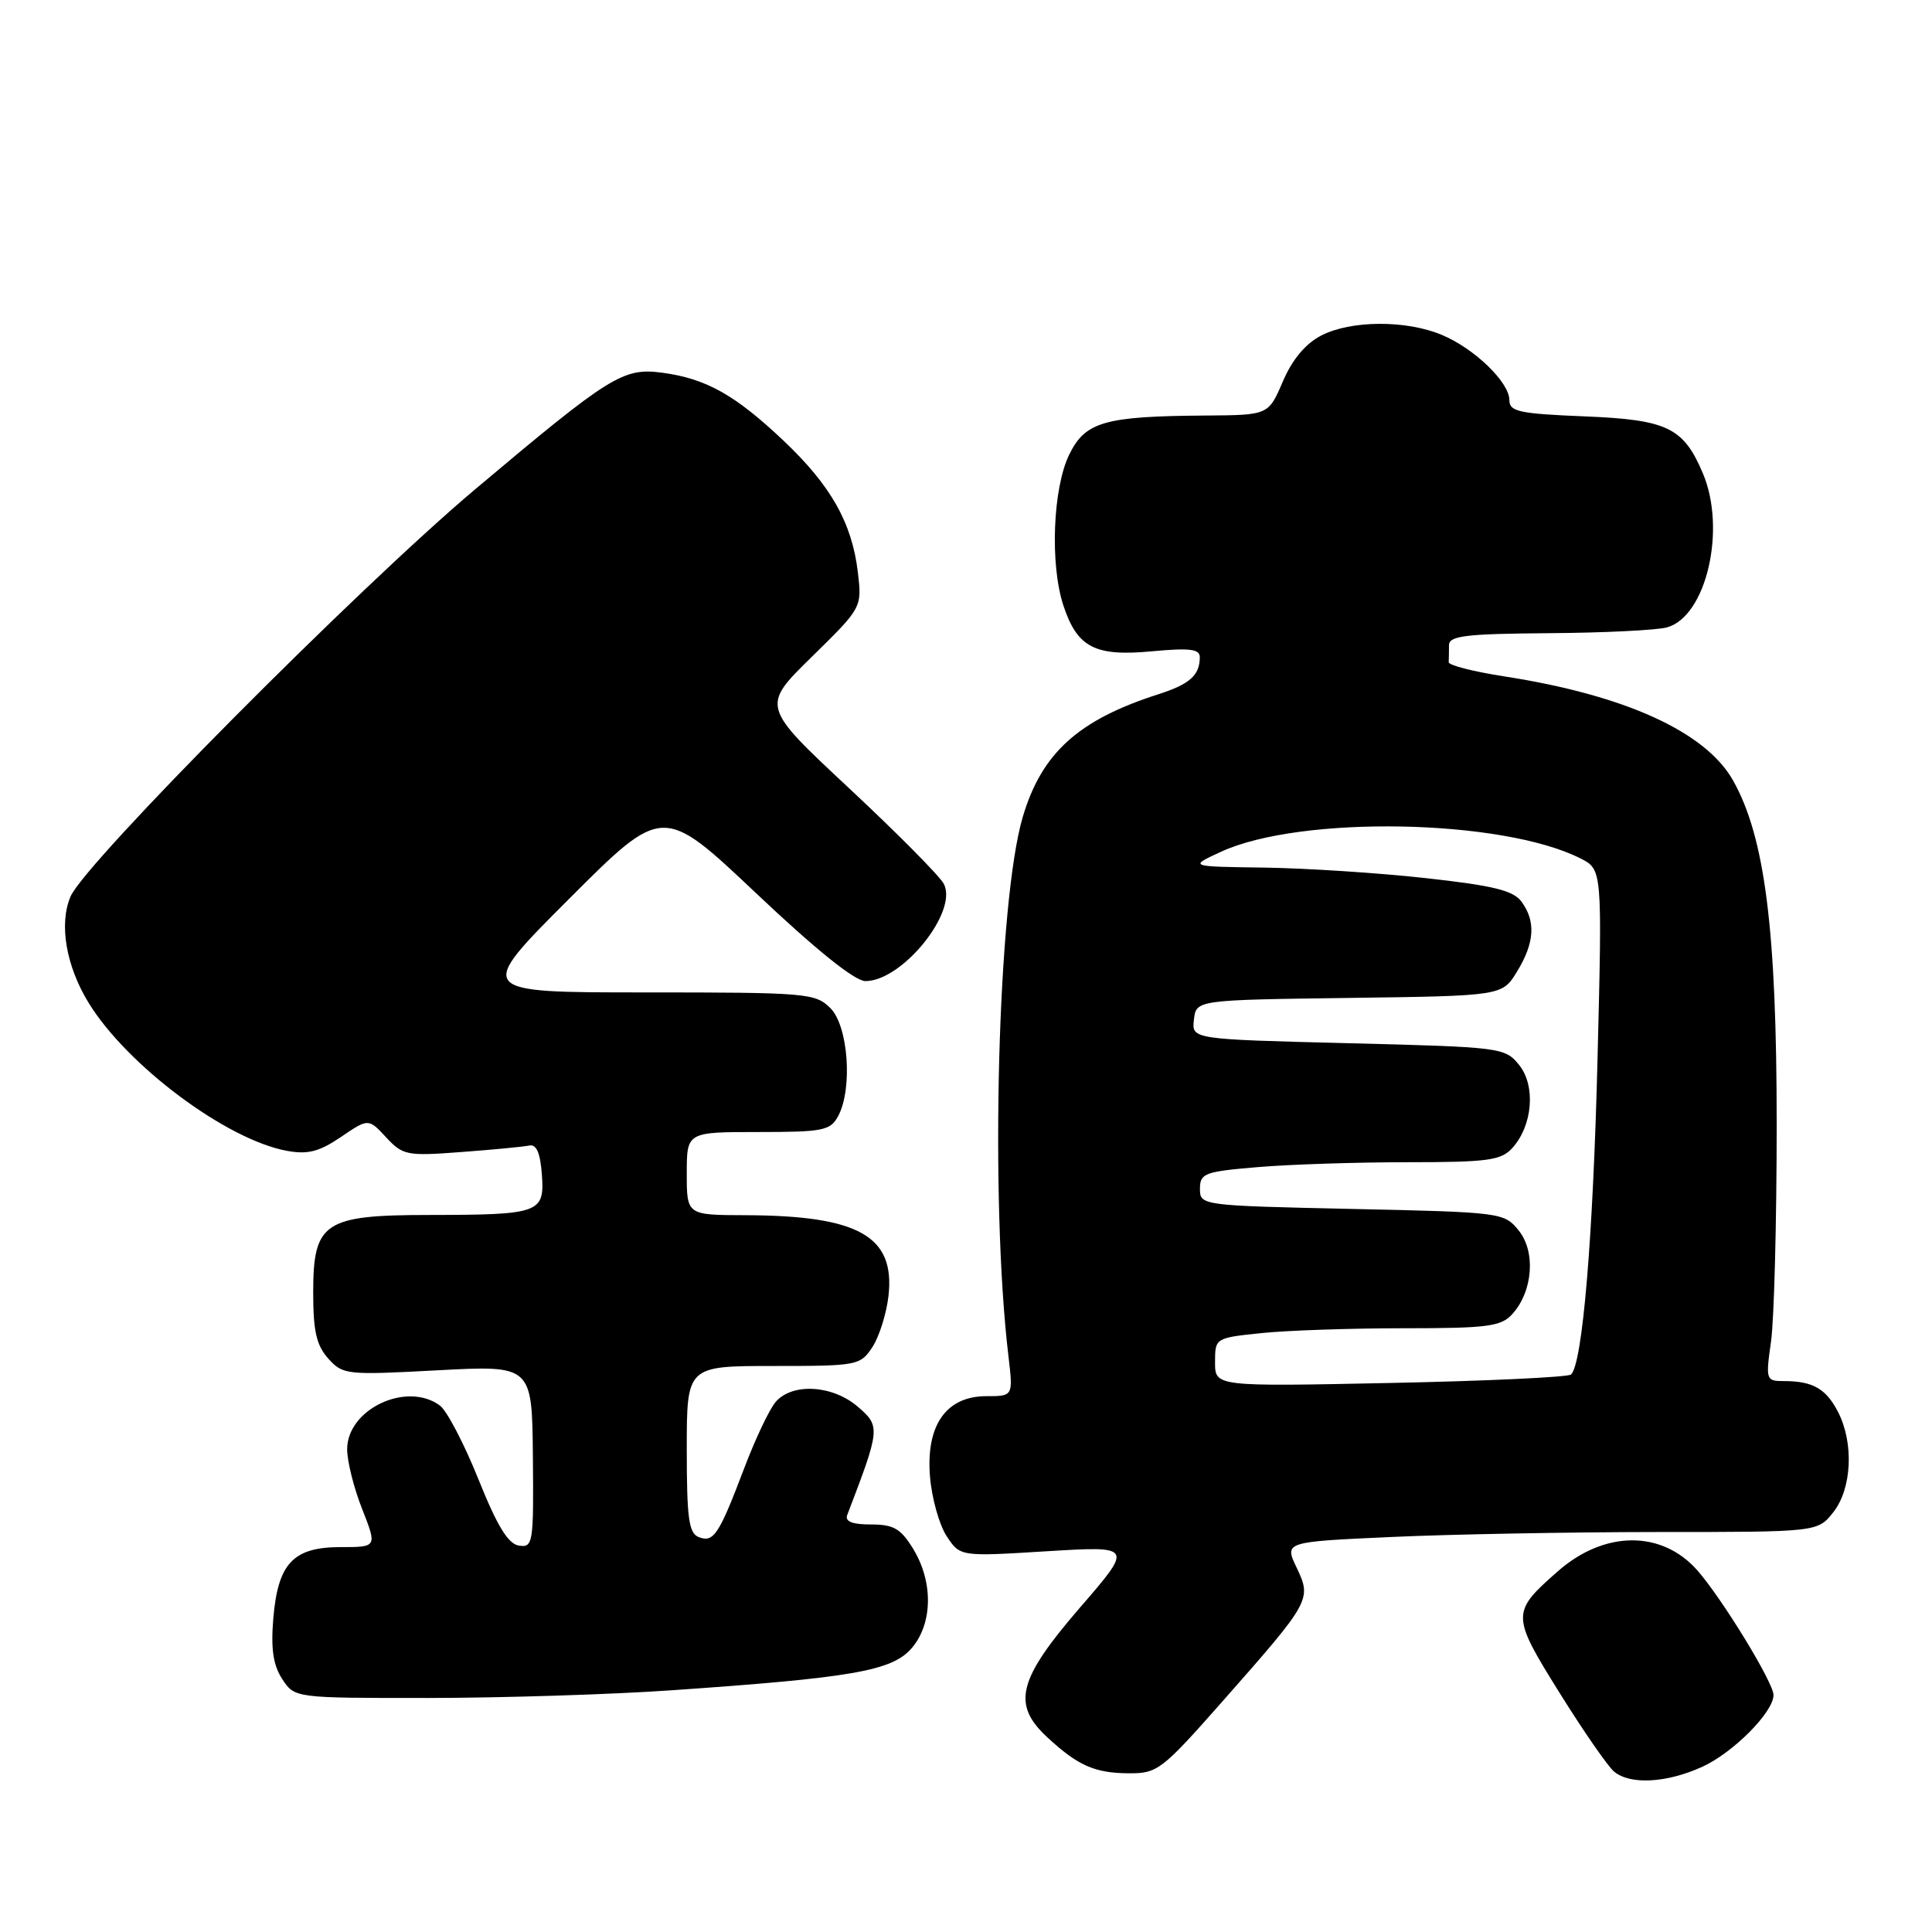 <?xml version="1.0" encoding="UTF-8" standalone="no"?>
<!DOCTYPE svg PUBLIC "-//W3C//DTD SVG 1.1//EN" "http://www.w3.org/Graphics/SVG/1.1/DTD/svg11.dtd" >
<svg xmlns="http://www.w3.org/2000/svg" xmlns:xlink="http://www.w3.org/1999/xlink" version="1.1" viewBox="0 0 256 256">
 <g >
 <path fill="currentColor"
d=" M 225.54 234.12 C 229.64 232.26 235.00 226.87 235.00 224.60 C 235.00 222.95 228.17 211.79 224.89 208.06 C 220.18 202.74 212.59 202.79 206.44 208.19 C 200.23 213.64 200.23 214.01 206.63 224.28 C 209.79 229.35 213.05 234.06 213.88 234.75 C 216.01 236.52 220.83 236.26 225.54 234.12 Z  M 162.03 225.39 C 173.70 212.16 173.82 211.94 171.81 207.72 C 170.18 204.30 170.18 204.30 184.34 203.66 C 192.13 203.30 208.03 203.01 219.68 203.00 C 240.85 203.00 240.85 203.00 242.93 200.37 C 245.39 197.23 245.67 191.19 243.54 187.07 C 241.95 184.00 240.19 183.00 236.38 183.00 C 234.00 183.00 233.95 182.86 234.67 177.75 C 235.08 174.86 235.42 161.93 235.42 149.00 C 235.42 123.22 233.87 110.97 229.66 103.45 C 226.04 96.98 215.33 92.10 199.29 89.62 C 195.24 88.99 191.94 88.15 191.96 87.74 C 191.98 87.33 192.00 86.33 192.00 85.50 C 192.00 84.25 194.18 83.98 205.25 83.90 C 212.54 83.85 219.58 83.50 220.89 83.13 C 226.10 81.67 228.78 70.14 225.64 62.72 C 223.07 56.64 220.92 55.61 209.93 55.17 C 201.30 54.82 200.00 54.54 200.00 53.02 C 200.00 50.65 195.37 46.18 191.04 44.37 C 186.31 42.39 179.00 42.43 175.07 44.46 C 172.97 45.55 171.23 47.63 169.98 50.56 C 168.07 55.00 168.07 55.00 159.79 55.06 C 146.34 55.15 143.81 55.88 141.68 60.23 C 139.50 64.69 139.11 74.81 140.91 80.25 C 142.75 85.81 145.09 87.01 152.65 86.30 C 157.70 85.83 159.00 86.00 158.98 87.11 C 158.96 89.49 157.64 90.66 153.50 91.99 C 142.90 95.38 138.04 99.77 135.53 108.22 C 132.20 119.43 131.15 158.97 133.63 179.75 C 134.25 185.00 134.25 185.00 130.70 185.00 C 125.37 185.00 122.67 188.86 123.23 195.66 C 123.46 198.49 124.45 202.04 125.43 203.54 C 127.22 206.26 127.22 206.26 138.69 205.55 C 150.17 204.85 150.17 204.85 143.08 213.04 C 134.88 222.54 134.05 225.82 138.75 230.18 C 142.80 233.94 145.04 234.94 149.53 234.97 C 153.37 235.00 153.93 234.57 162.03 225.39 Z  M 89.00 223.97 C 112.88 222.32 118.15 221.40 120.75 218.45 C 123.59 215.22 123.70 209.66 121.01 205.25 C 119.36 202.55 118.42 202.00 115.41 202.00 C 112.92 202.00 111.94 201.61 112.26 200.75 C 116.64 189.32 116.67 188.99 113.69 186.42 C 110.34 183.52 105.01 183.20 102.79 185.75 C 101.96 186.71 100.09 190.65 98.63 194.50 C 95.27 203.36 94.57 204.43 92.60 203.68 C 91.27 203.17 91.00 201.22 91.00 192.03 C 91.00 181.00 91.00 181.00 102.48 181.00 C 113.63 181.00 114.00 180.93 115.60 178.49 C 116.51 177.10 117.46 174.06 117.73 171.72 C 118.62 163.79 113.79 161.07 98.75 161.02 C 91.00 161.00 91.00 161.00 91.00 155.50 C 91.00 150.00 91.00 150.00 100.46 150.00 C 109.07 150.00 110.03 149.81 111.06 147.89 C 113.00 144.26 112.41 135.96 110.03 133.58 C 108.04 131.60 106.91 131.50 85.48 131.50 C 63.01 131.50 63.01 131.50 75.42 119.09 C 87.83 106.68 87.83 106.68 100.17 118.34 C 108.11 125.85 113.27 130.00 114.67 130.00 C 119.57 130.00 127.01 120.76 125.05 117.10 C 124.50 116.06 118.83 110.35 112.46 104.40 C 100.88 93.59 100.88 93.59 107.55 87.05 C 114.22 80.51 114.22 80.51 113.67 75.82 C 112.89 69.27 110.09 64.32 103.80 58.37 C 97.40 52.32 93.57 50.17 87.77 49.39 C 82.57 48.69 80.88 49.75 63.00 64.80 C 47.54 77.81 11.25 114.33 9.35 118.79 C 7.79 122.42 8.75 128.02 11.76 132.91 C 16.87 141.21 30.03 151.03 38.01 152.49 C 40.79 153.00 42.29 152.61 45.17 150.66 C 48.82 148.18 48.82 148.18 51.16 150.70 C 53.38 153.09 53.90 153.20 61.13 152.65 C 65.32 152.34 69.37 151.95 70.13 151.79 C 71.08 151.59 71.59 152.76 71.80 155.62 C 72.18 160.74 71.54 160.97 56.86 160.99 C 42.91 161.00 41.50 161.95 41.50 171.31 C 41.50 176.38 41.93 178.27 43.50 180.02 C 45.43 182.17 45.92 182.22 58.00 181.57 C 70.50 180.91 70.50 180.91 70.61 193.00 C 70.72 204.50 70.63 205.09 68.76 204.80 C 67.33 204.58 65.88 202.21 63.39 196.00 C 61.51 191.32 59.22 186.94 58.30 186.25 C 53.91 182.99 46.00 186.71 46.00 192.04 C 46.00 193.63 46.89 197.19 47.99 199.96 C 49.97 205.00 49.97 205.00 45.14 205.00 C 38.84 205.00 36.82 207.15 36.21 214.50 C 35.88 218.50 36.20 220.65 37.40 222.49 C 39.05 225.00 39.05 225.00 56.77 224.99 C 66.52 224.98 81.03 224.53 89.00 223.97 Z  M 161.00 180.51 C 161.00 177.30 161.02 177.28 167.15 176.64 C 170.53 176.29 179.01 176.00 185.99 176.00 C 197.14 176.00 198.90 175.77 200.39 174.12 C 203.12 171.11 203.52 165.86 201.23 163.04 C 199.31 160.67 198.98 160.62 179.14 160.19 C 159.12 159.75 159.00 159.73 159.00 157.52 C 159.00 155.47 159.60 155.24 166.65 154.65 C 170.86 154.29 179.79 154.00 186.50 154.00 C 197.15 154.00 198.90 153.76 200.39 152.12 C 203.09 149.14 203.52 143.86 201.28 141.10 C 199.42 138.80 198.91 138.74 178.64 138.23 C 157.90 137.71 157.90 137.71 158.20 135.11 C 158.50 132.50 158.50 132.50 178.78 132.23 C 199.05 131.96 199.05 131.96 201.02 128.73 C 203.34 124.93 203.52 122.10 201.62 119.49 C 200.52 117.99 197.93 117.35 188.87 116.35 C 182.62 115.66 173.00 115.04 167.50 114.96 C 157.50 114.83 157.50 114.83 161.82 112.85 C 172.36 108.01 199.08 108.51 209.41 113.74 C 212.31 115.21 212.31 115.21 211.68 140.36 C 211.09 164.07 209.69 180.71 208.17 182.13 C 207.80 182.48 197.04 182.99 184.25 183.25 C 161.00 183.73 161.00 183.73 161.00 180.51 Z "/>
</g>
</svg>